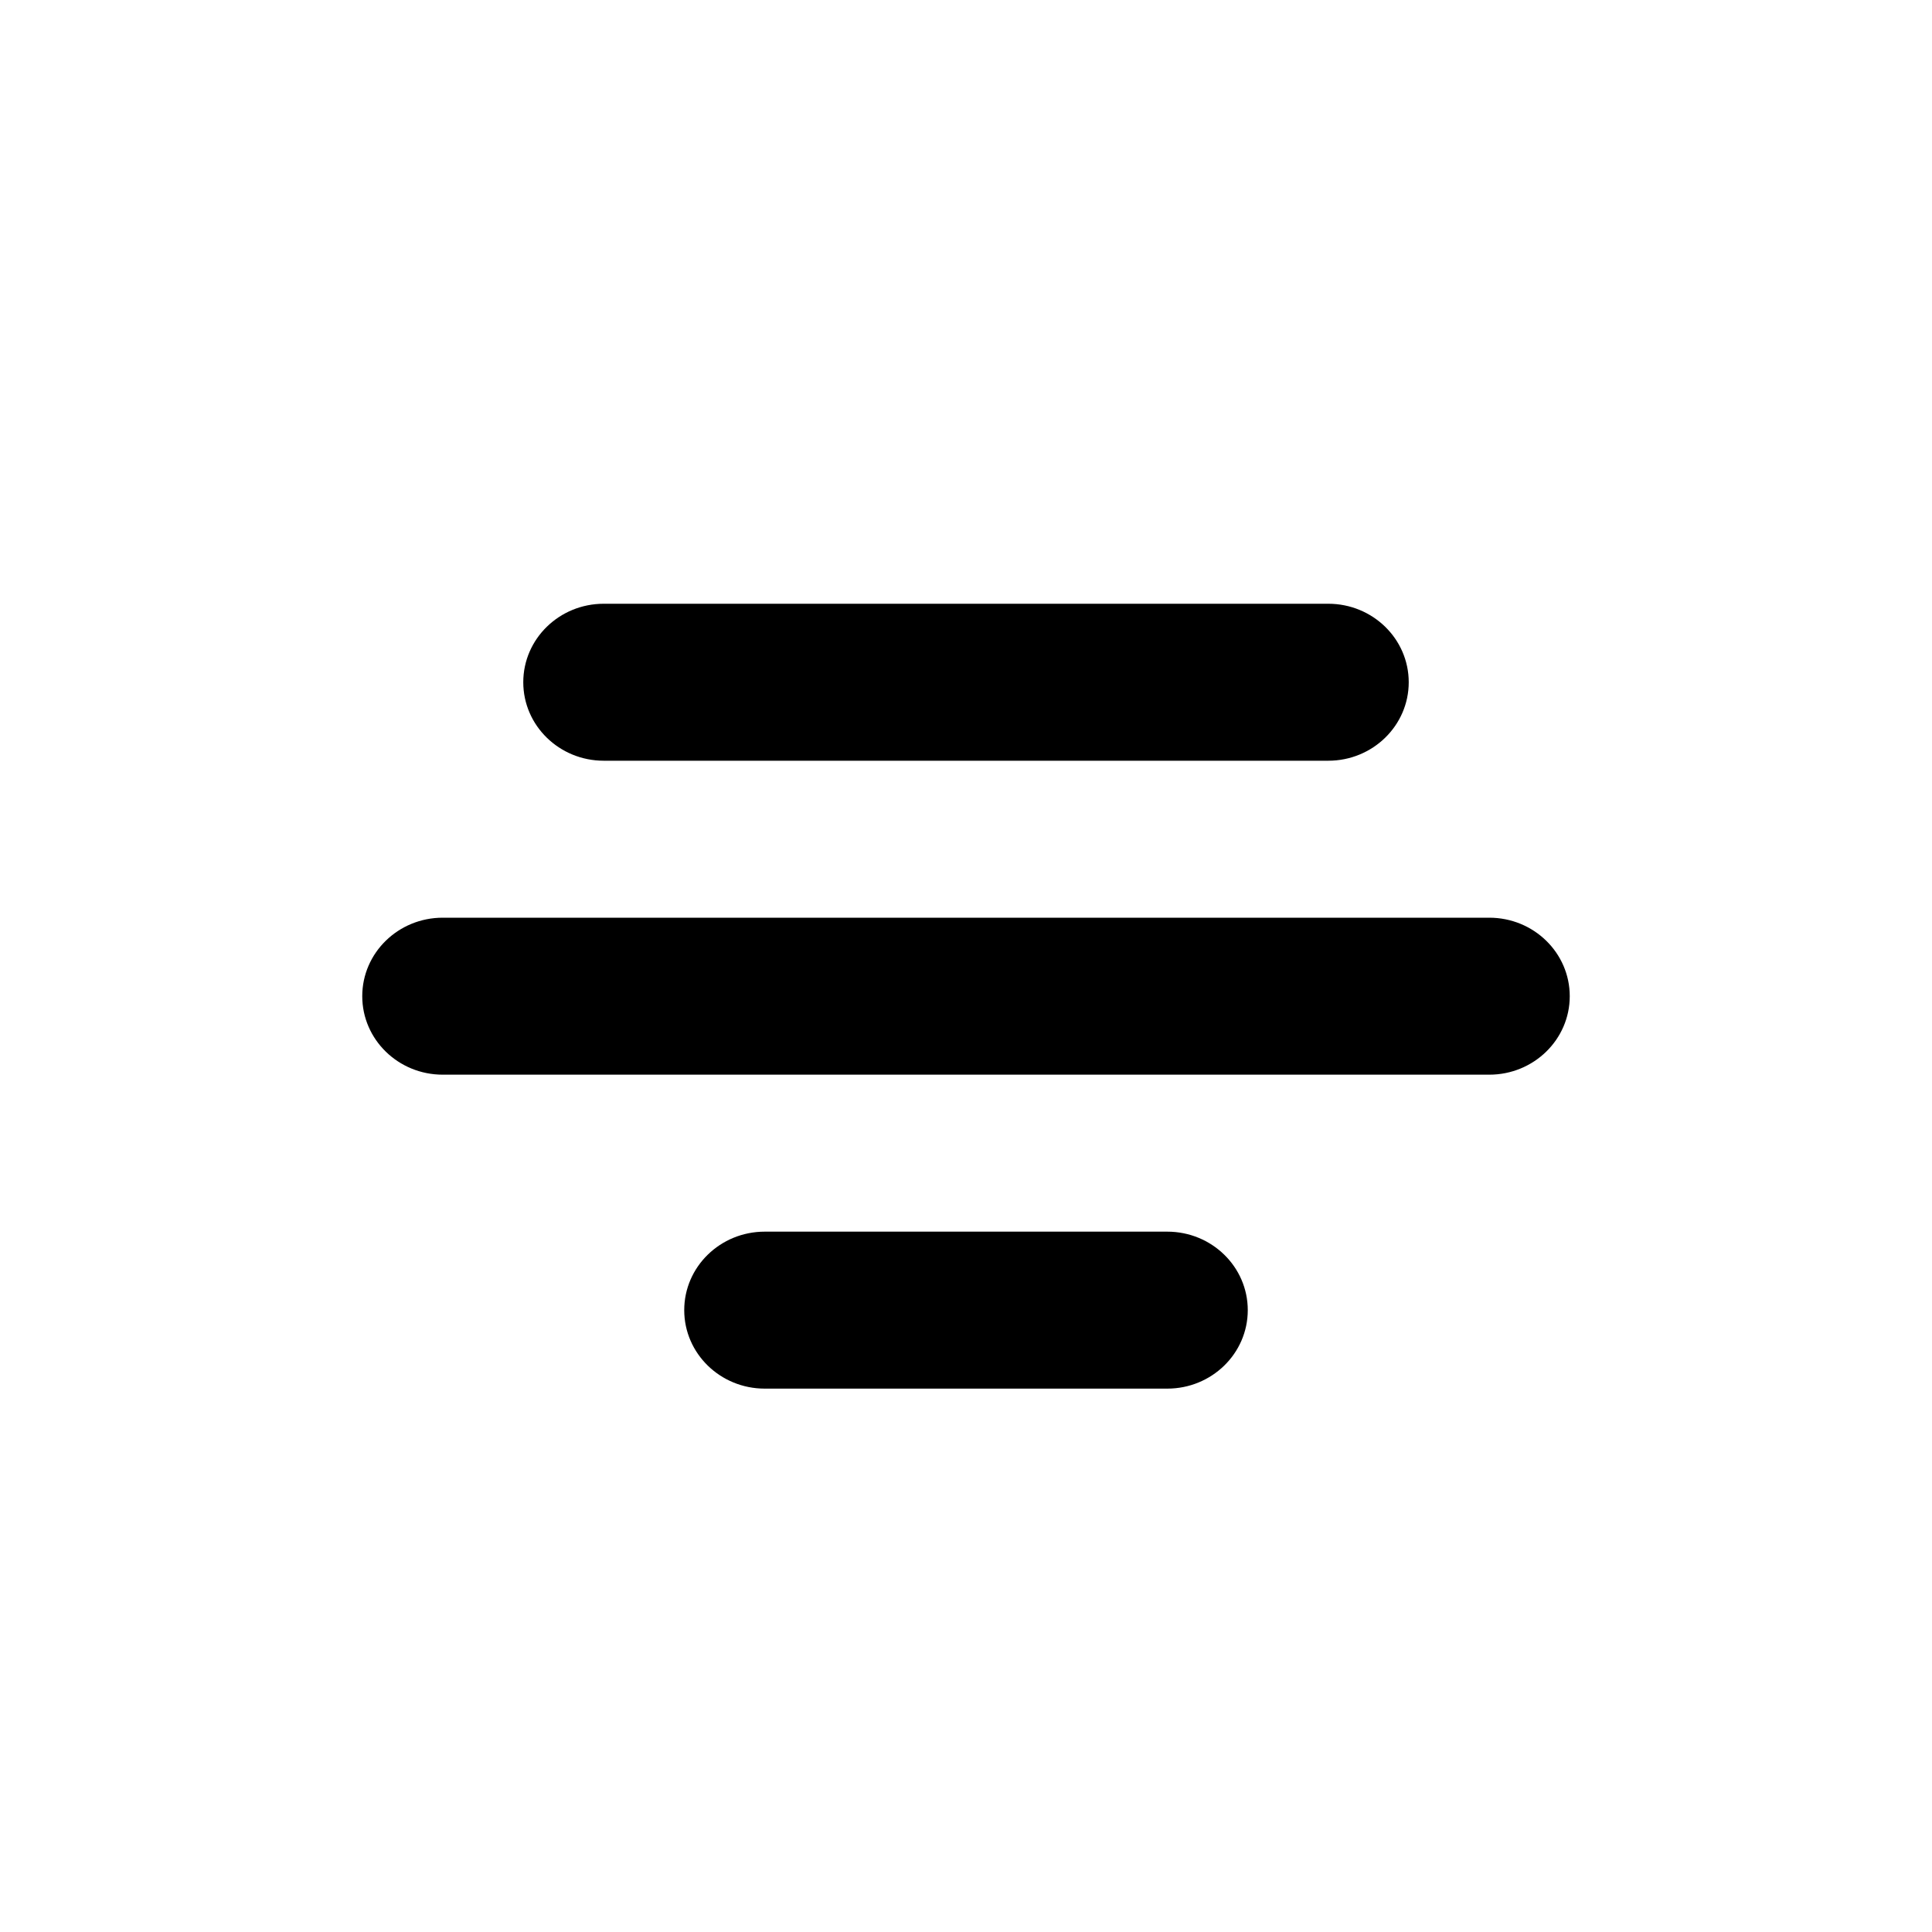 <svg width="32" height="32" viewBox="0 0 32 32" fill="none" xmlns="http://www.w3.org/2000/svg">
<path d="M8.667 11.3C8.667 10.582 9.264 10 10 10H22C22.736 10 23.333 10.582 23.333 11.3C23.333 12.018 22.736 12.6 22 12.6H10C9.264 12.6 8.667 12.018 8.667 11.3Z" fill="black"/>
<path d="M6 16.5C6 15.782 6.597 15.2 7.333 15.2H24.667C25.403 15.2 26 15.782 26 16.5C26 17.218 25.403 17.8 24.667 17.8H7.333C6.597 17.8 6 17.218 6 16.5Z" fill="black"/>
<path d="M12.667 20.4C11.93 20.4 11.333 20.982 11.333 21.7C11.333 22.418 11.93 23 12.667 23H19.333C20.07 23 20.667 22.418 20.667 21.7C20.667 20.982 20.07 20.4 19.333 20.4H12.667Z" fill="black"/>
</svg>
